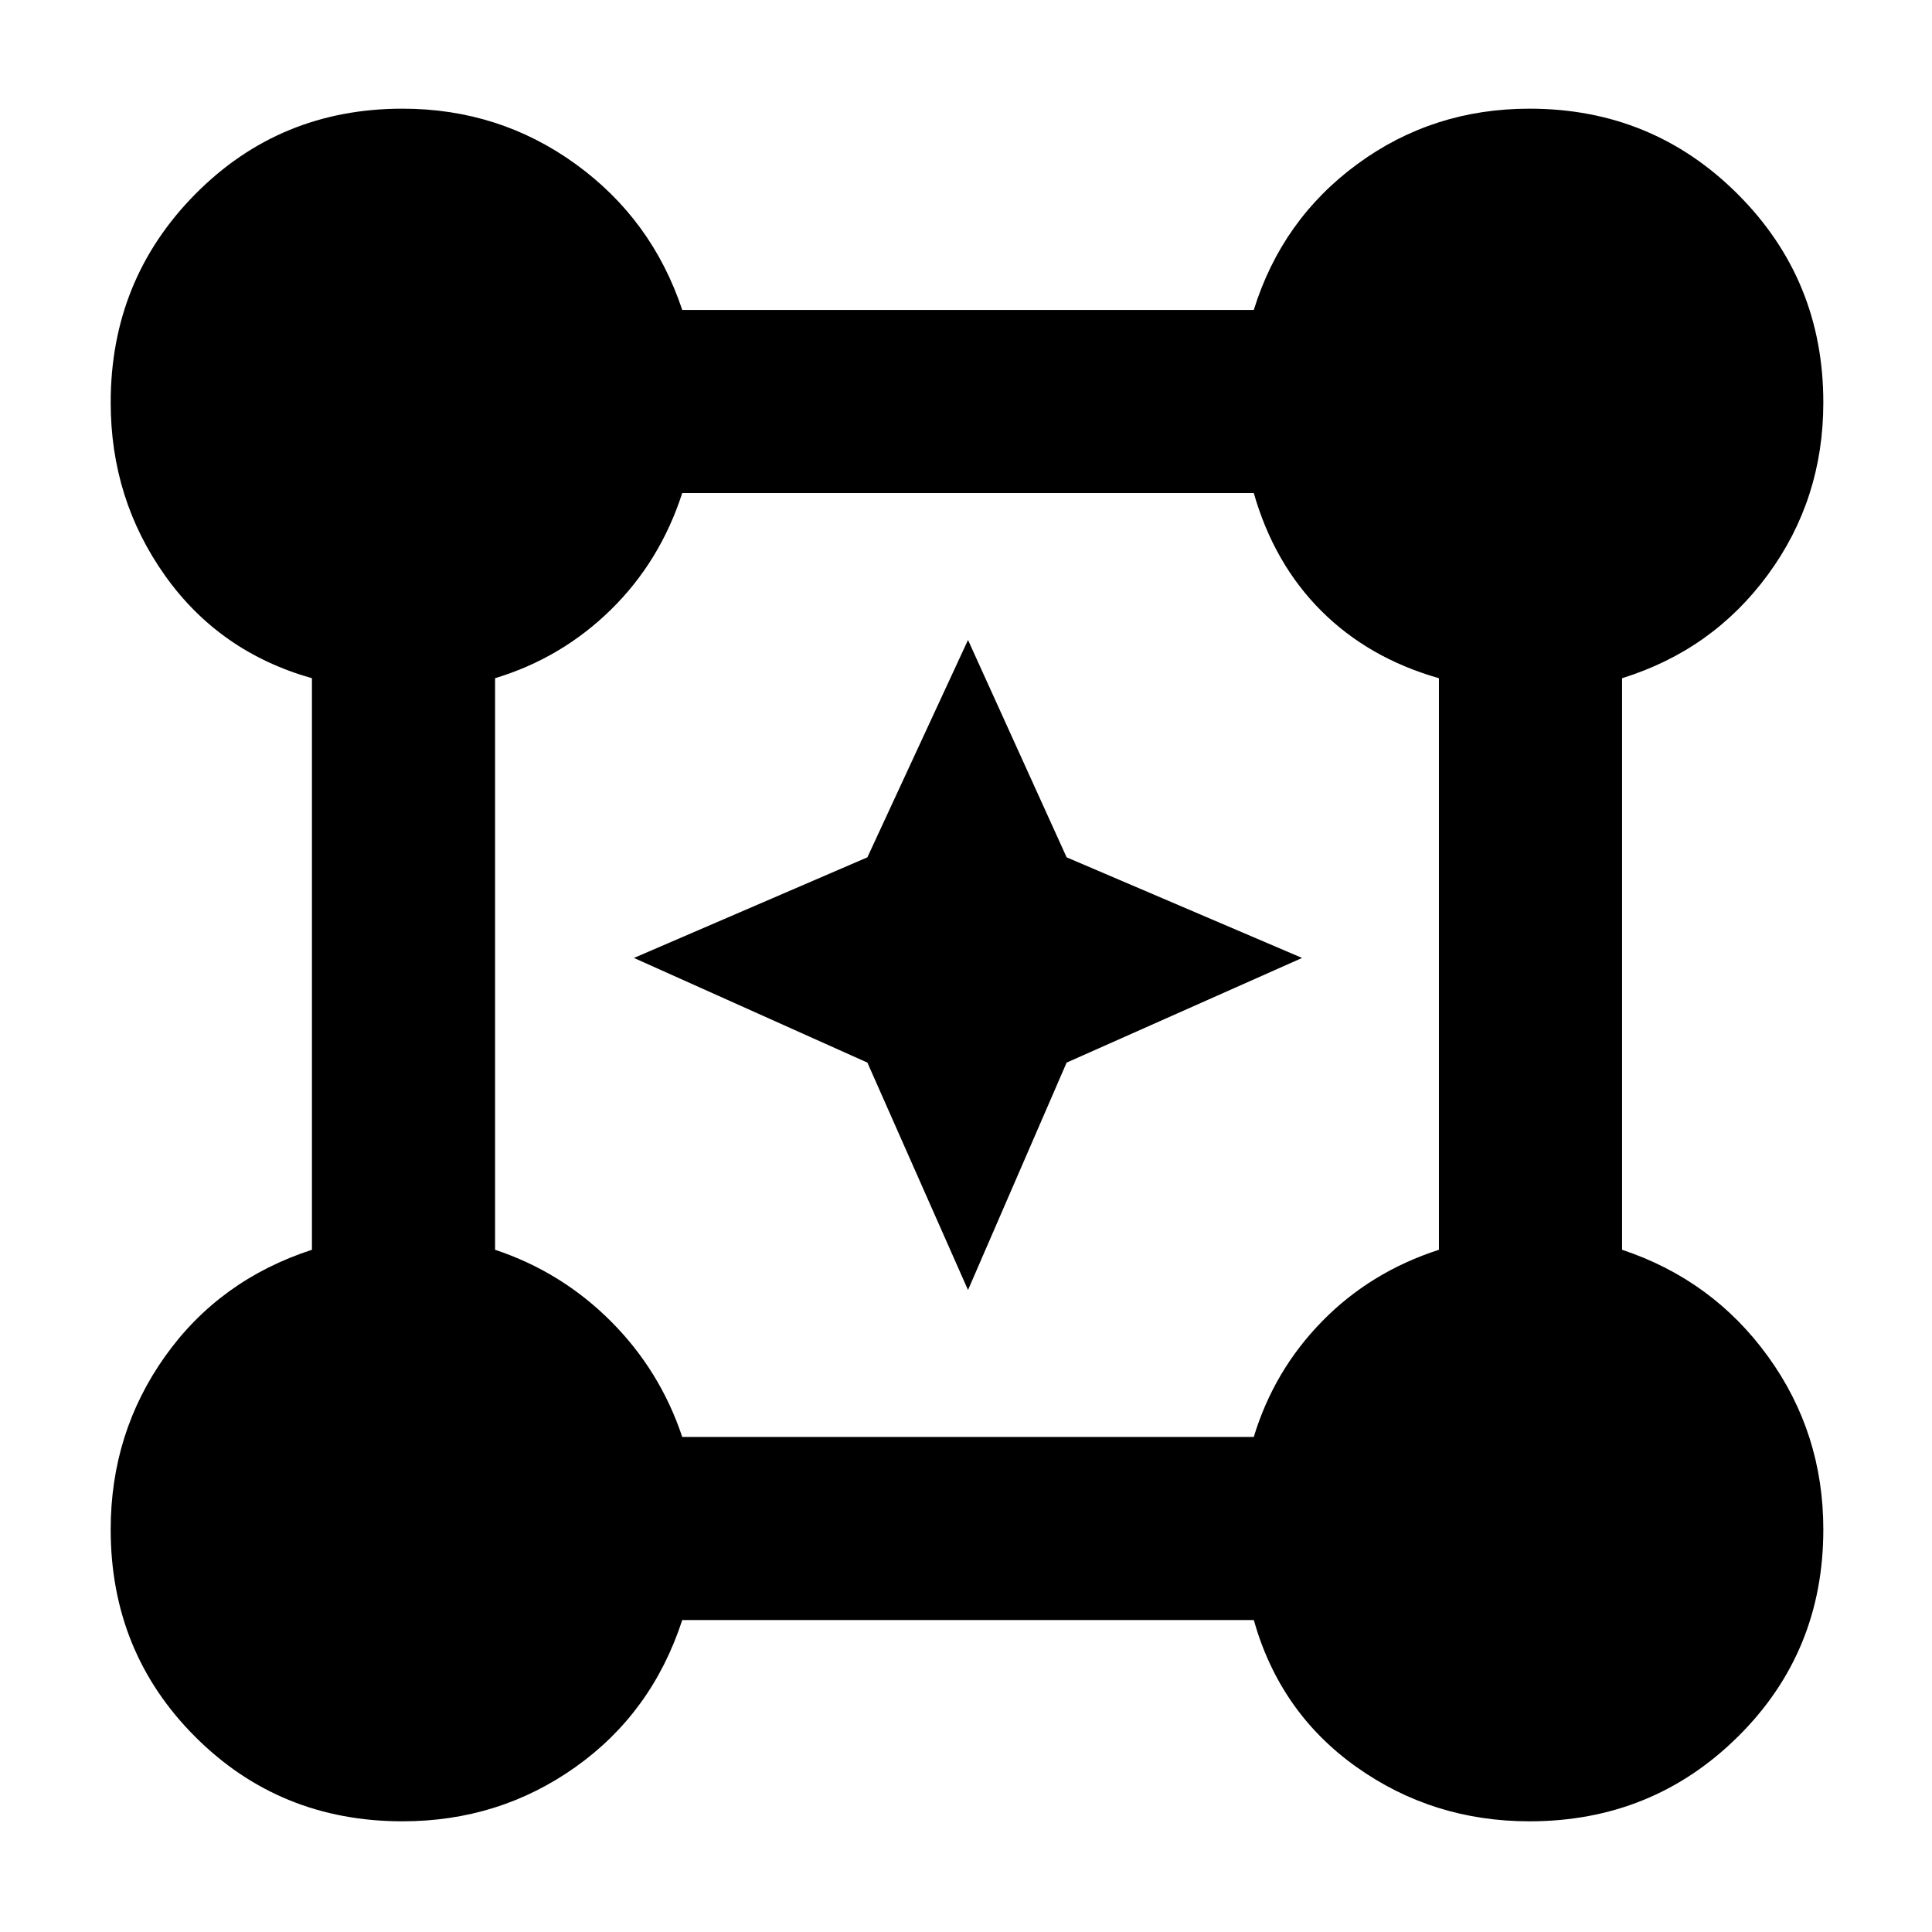 <svg xmlns="http://www.w3.org/2000/svg" height="48" width="48"><path d="M10 45.25q-3.05 0-5.15-2.1-2.1-2.1-2.1-5.15 0-2.4 1.35-4.3t3.65-2.65v-14.2q-2.3-.65-3.65-2.55T2.75 10q0-3.05 2.1-5.175T10 2.7q2.4 0 4.3 1.375T16.95 7.7h14.2q.7-2.25 2.575-3.625Q35.6 2.7 38 2.7q3.05 0 5.175 2.125T45.3 10q0 2.4-1.375 4.275Q42.55 16.15 40.3 16.85v14.2q2.25.75 3.625 2.65T45.3 38q0 3.05-2.125 5.15-2.125 2.1-5.175 2.1-2.4 0-4.3-1.35t-2.55-3.65h-14.2q-.75 2.3-2.65 3.65T10 45.25Zm6.95-9.55h14.2q.5-1.65 1.7-2.875t2.9-1.775v-14.2q-1.75-.5-2.925-1.675Q31.65 14 31.15 12.25h-14.2q-.55 1.7-1.775 2.9-1.225 1.2-2.875 1.7v14.2q1.65.55 2.875 1.775Q16.4 34.05 16.95 35.7Zm7.1-3.65-2.5-5.65-5.8-2.6 5.8-2.5 2.5-5.4 2.45 5.4 5.85 2.5-5.85 2.6Z"/></svg>
